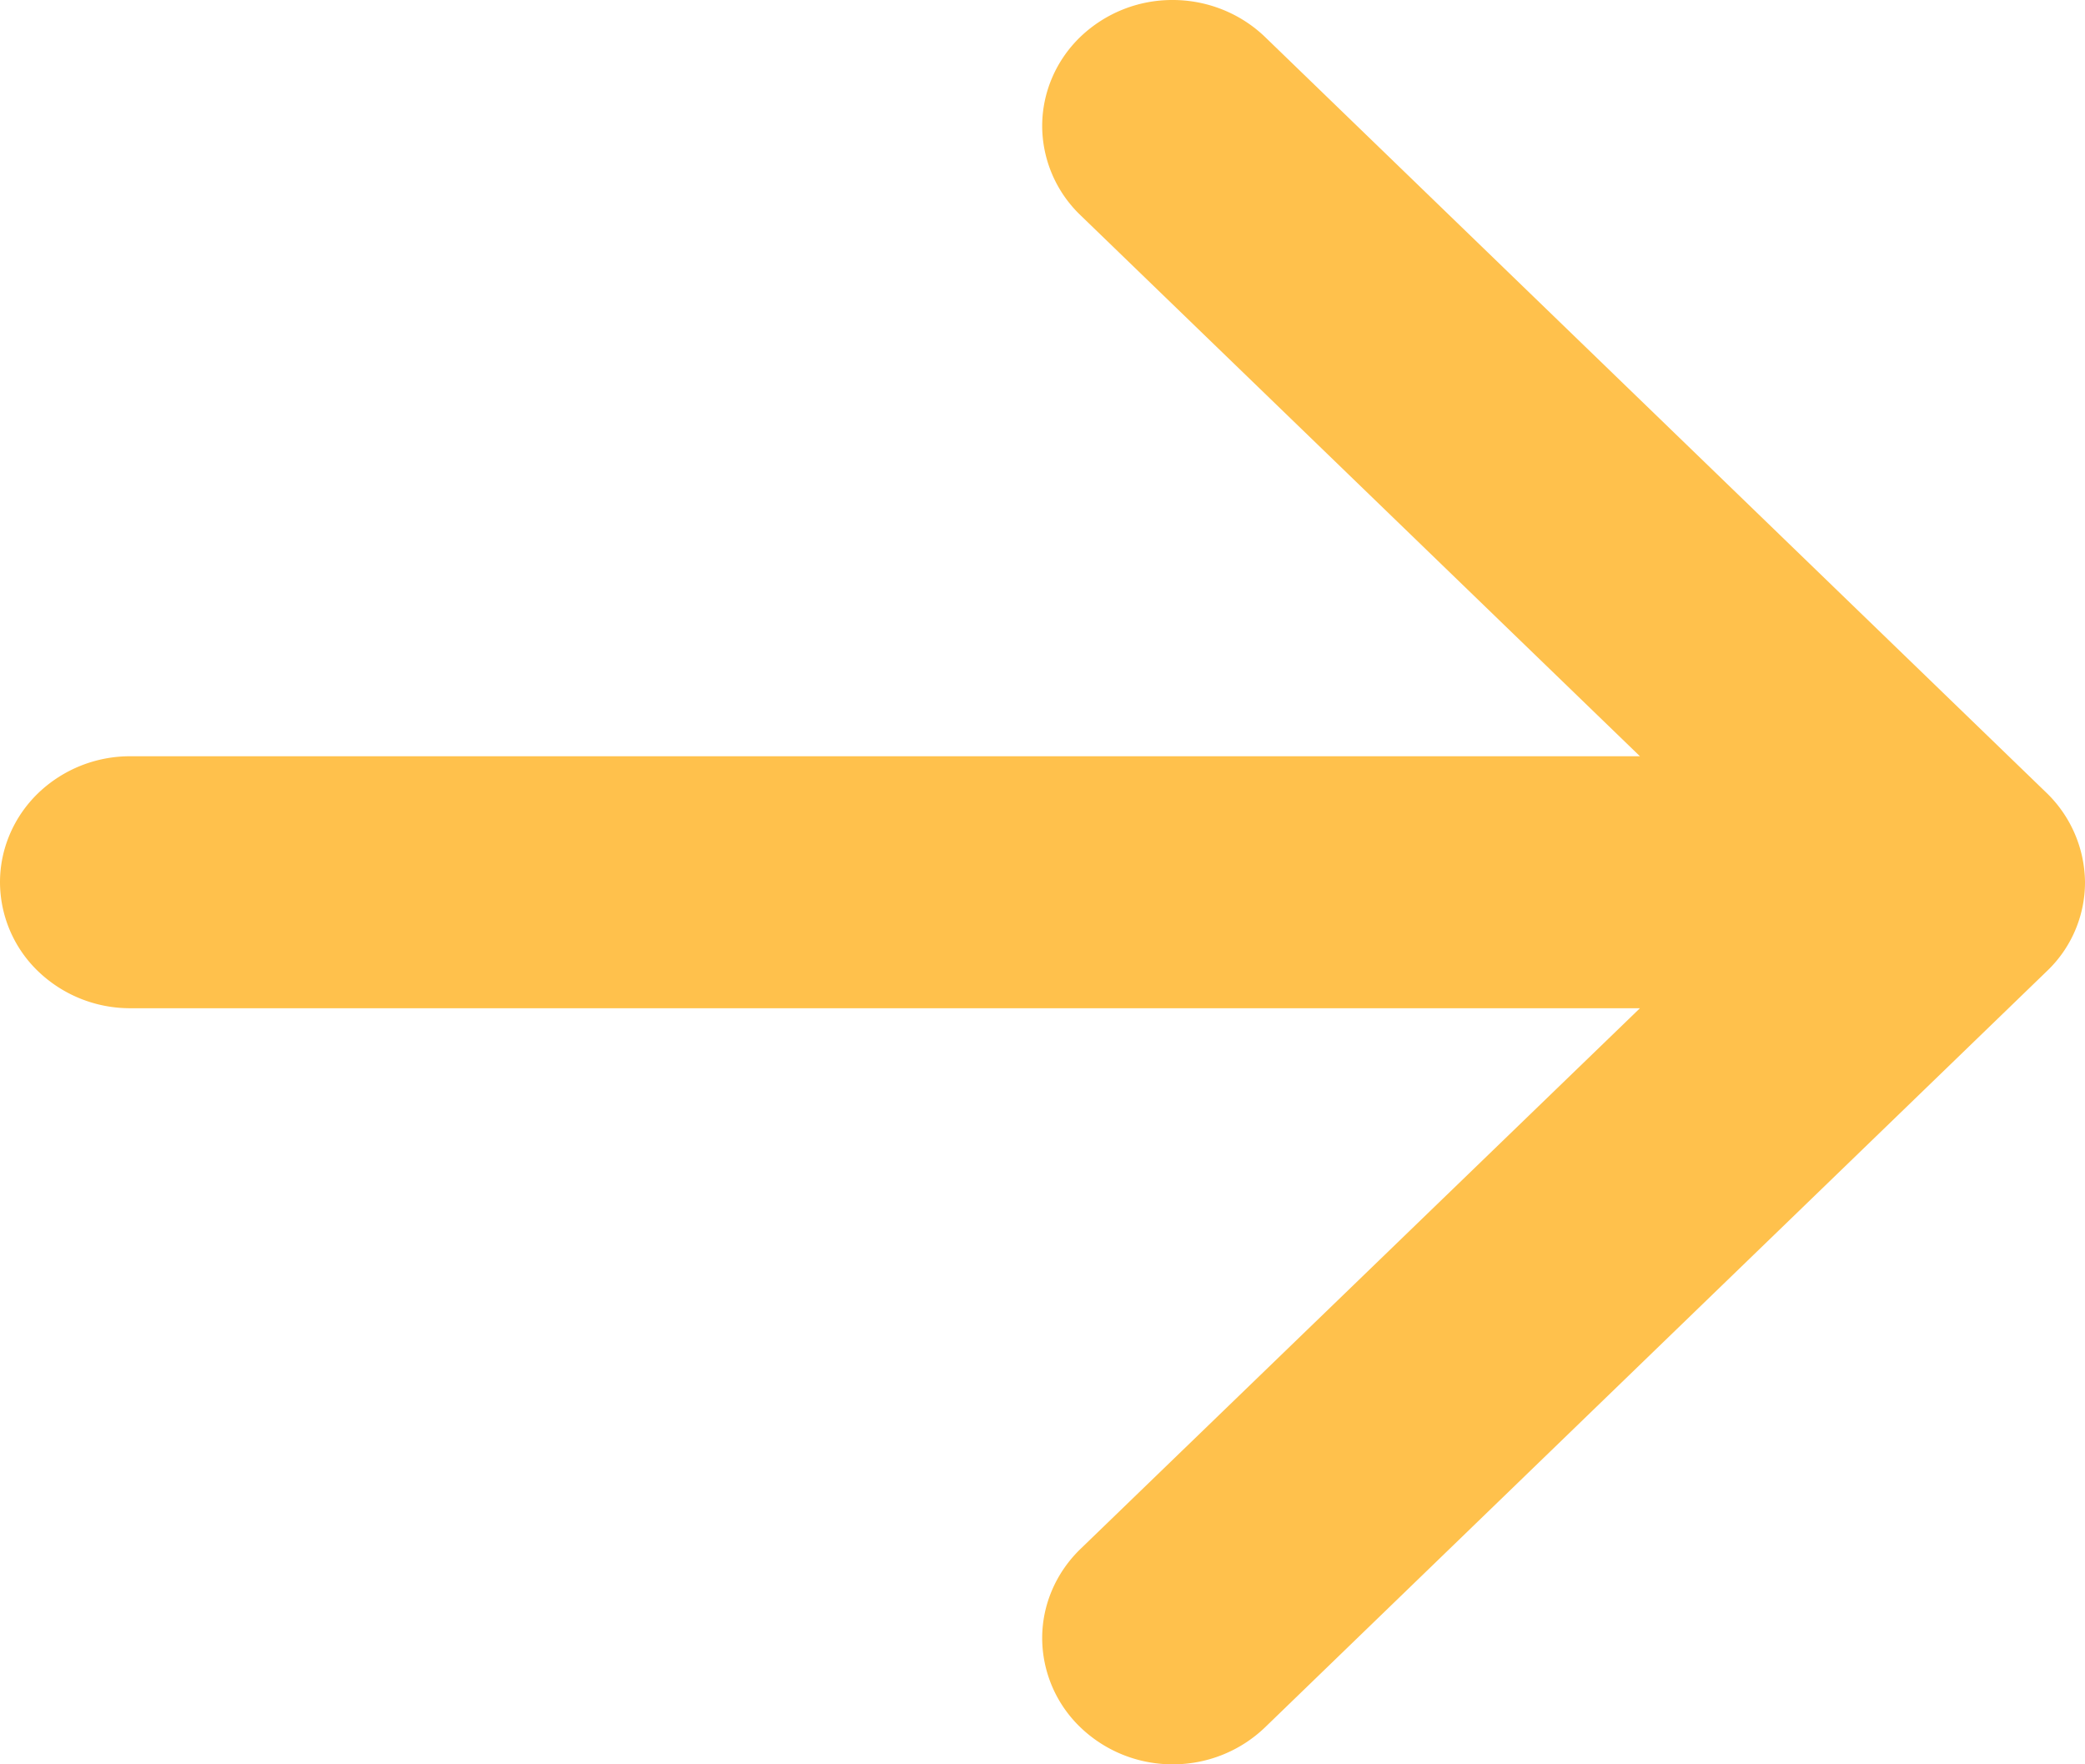 <svg width="13" height="11" fill="none" xmlns="http://www.w3.org/2000/svg"><path fill-rule="evenodd" clip-rule="evenodd" d="M0 5.5c0-.208.086-.408.238-.555a.827.827 0 01.574-.23h9.413L6.737 1.342a.774.774 0 01-.239-.556c0-.209.086-.41.239-.557A.828.828 0 017.312 0c.215 0 .422.083.575.23l4.874 4.714A.785.785 0 0113 5.5a.764.764 0 01-.239.556L7.887 10.77a.828.828 0 01-.575.23.828.828 0 01-.575-.23.774.774 0 01-.239-.557c0-.208.086-.408.239-.556l3.488-3.371H.812a.827.827 0 01-.574-.23A.773.773 0 010 5.5z" fill="#FFC14C"/></svg>